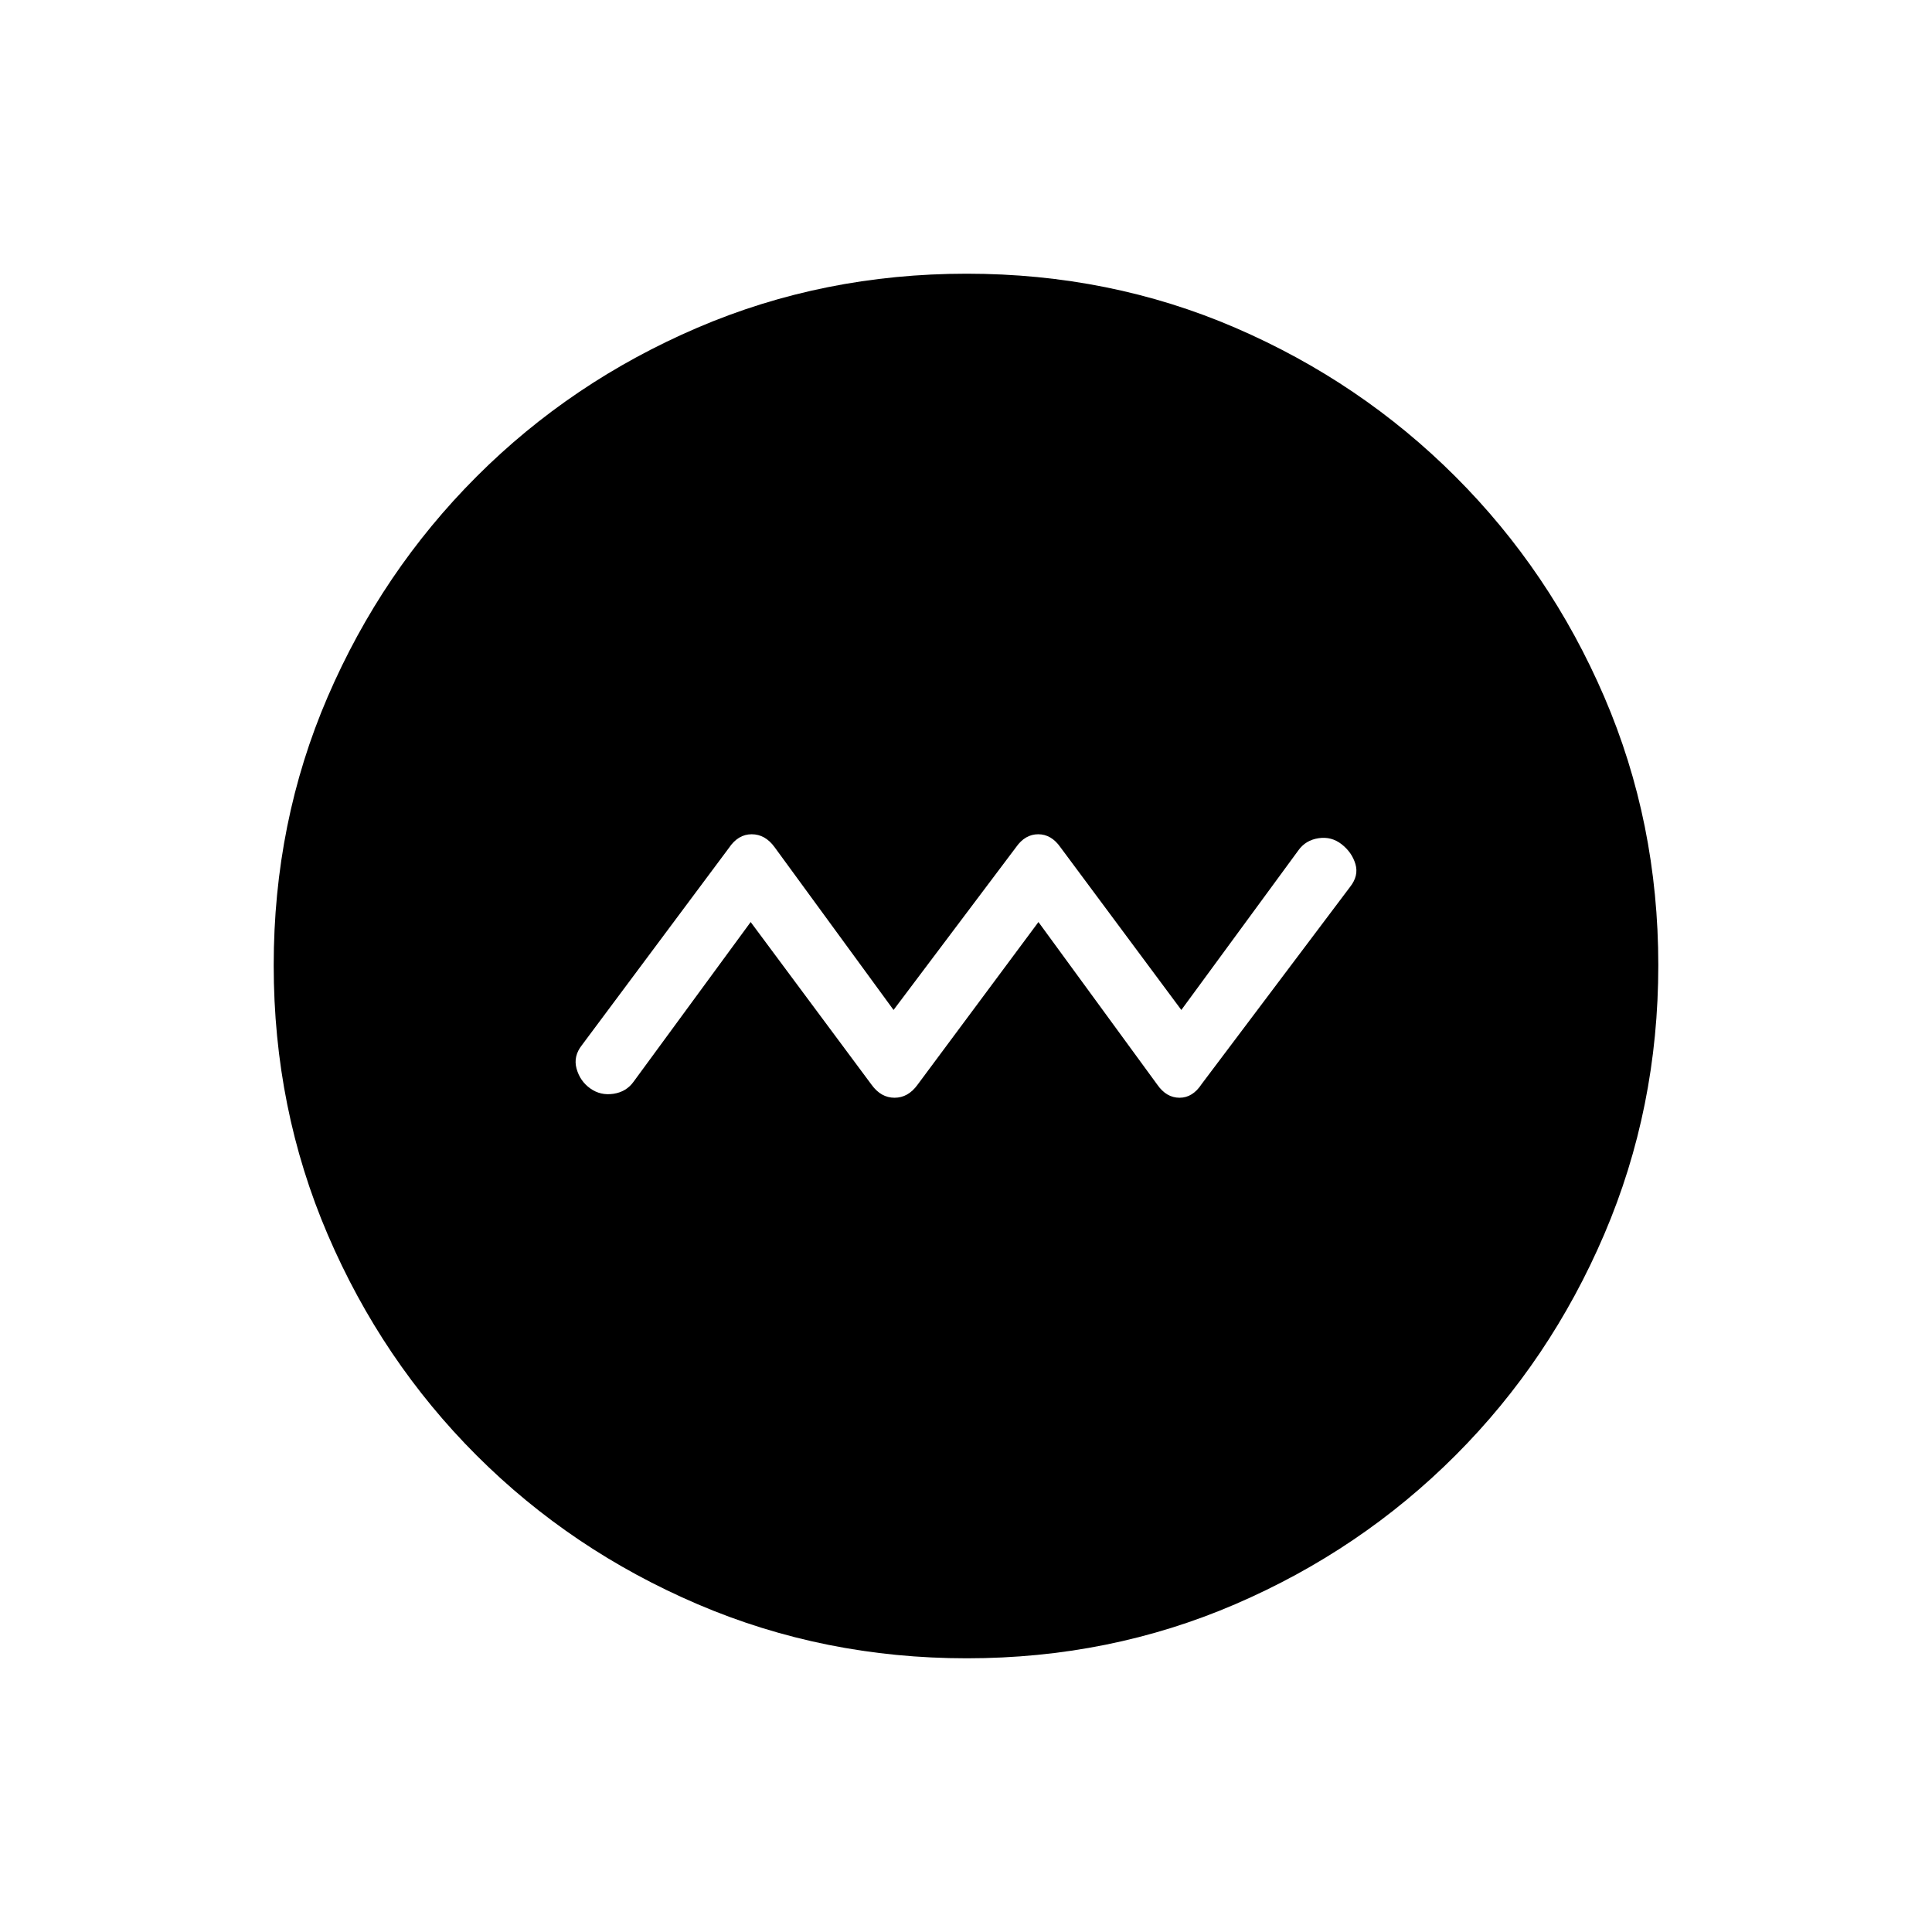 <svg xmlns="http://www.w3.org/2000/svg" height="20" viewBox="0 -960 960 960" width="20"><path d="M373-501.846 433.077-421q4.668 6.462 11.423 6.462T455.923-421L516-501.846 575.077-421q4.503 6.462 11.038 6.462t10.991-6.826l73.74-97.944q4.385-5.555 2.654-11.354-1.731-5.8-6.808-9.8-5.077-4-11.5-3.038-6.423.961-10.038 6.038L587-458.154 526.923-539q-4.503-6.462-11.038-6.462T504.846-539L444-458.154 384.923-539q-4.668-6.462-11.423-6.462t-11.327 6.826l-73.019 97.944q-4.385 5.555-2.654 11.739 1.731 6.184 6.808 9.799 5.077 3.616 11.5 2.654 6.423-.961 10.038-6.038L373-501.846ZM480.409-136q-70.948 0-133.685-26.839-62.737-26.84-109.865-73.922-47.127-47.082-73.993-109.716Q136-409.111 136-480.325q0-71.214 26.839-133.451 26.84-62.237 73.922-109.365 47.082-47.127 109.716-73.993Q409.111-824 480.325-824q71.214 0 133.451 26.839 62.237 26.84 109.365 73.922 47.127 47.082 73.993 109.482Q824-551.357 824-480.409q0 70.948-26.839 133.685-26.84 62.737-73.922 109.865-47.082 47.127-109.482 73.993Q551.357-136 480.409-136Z"/></svg>